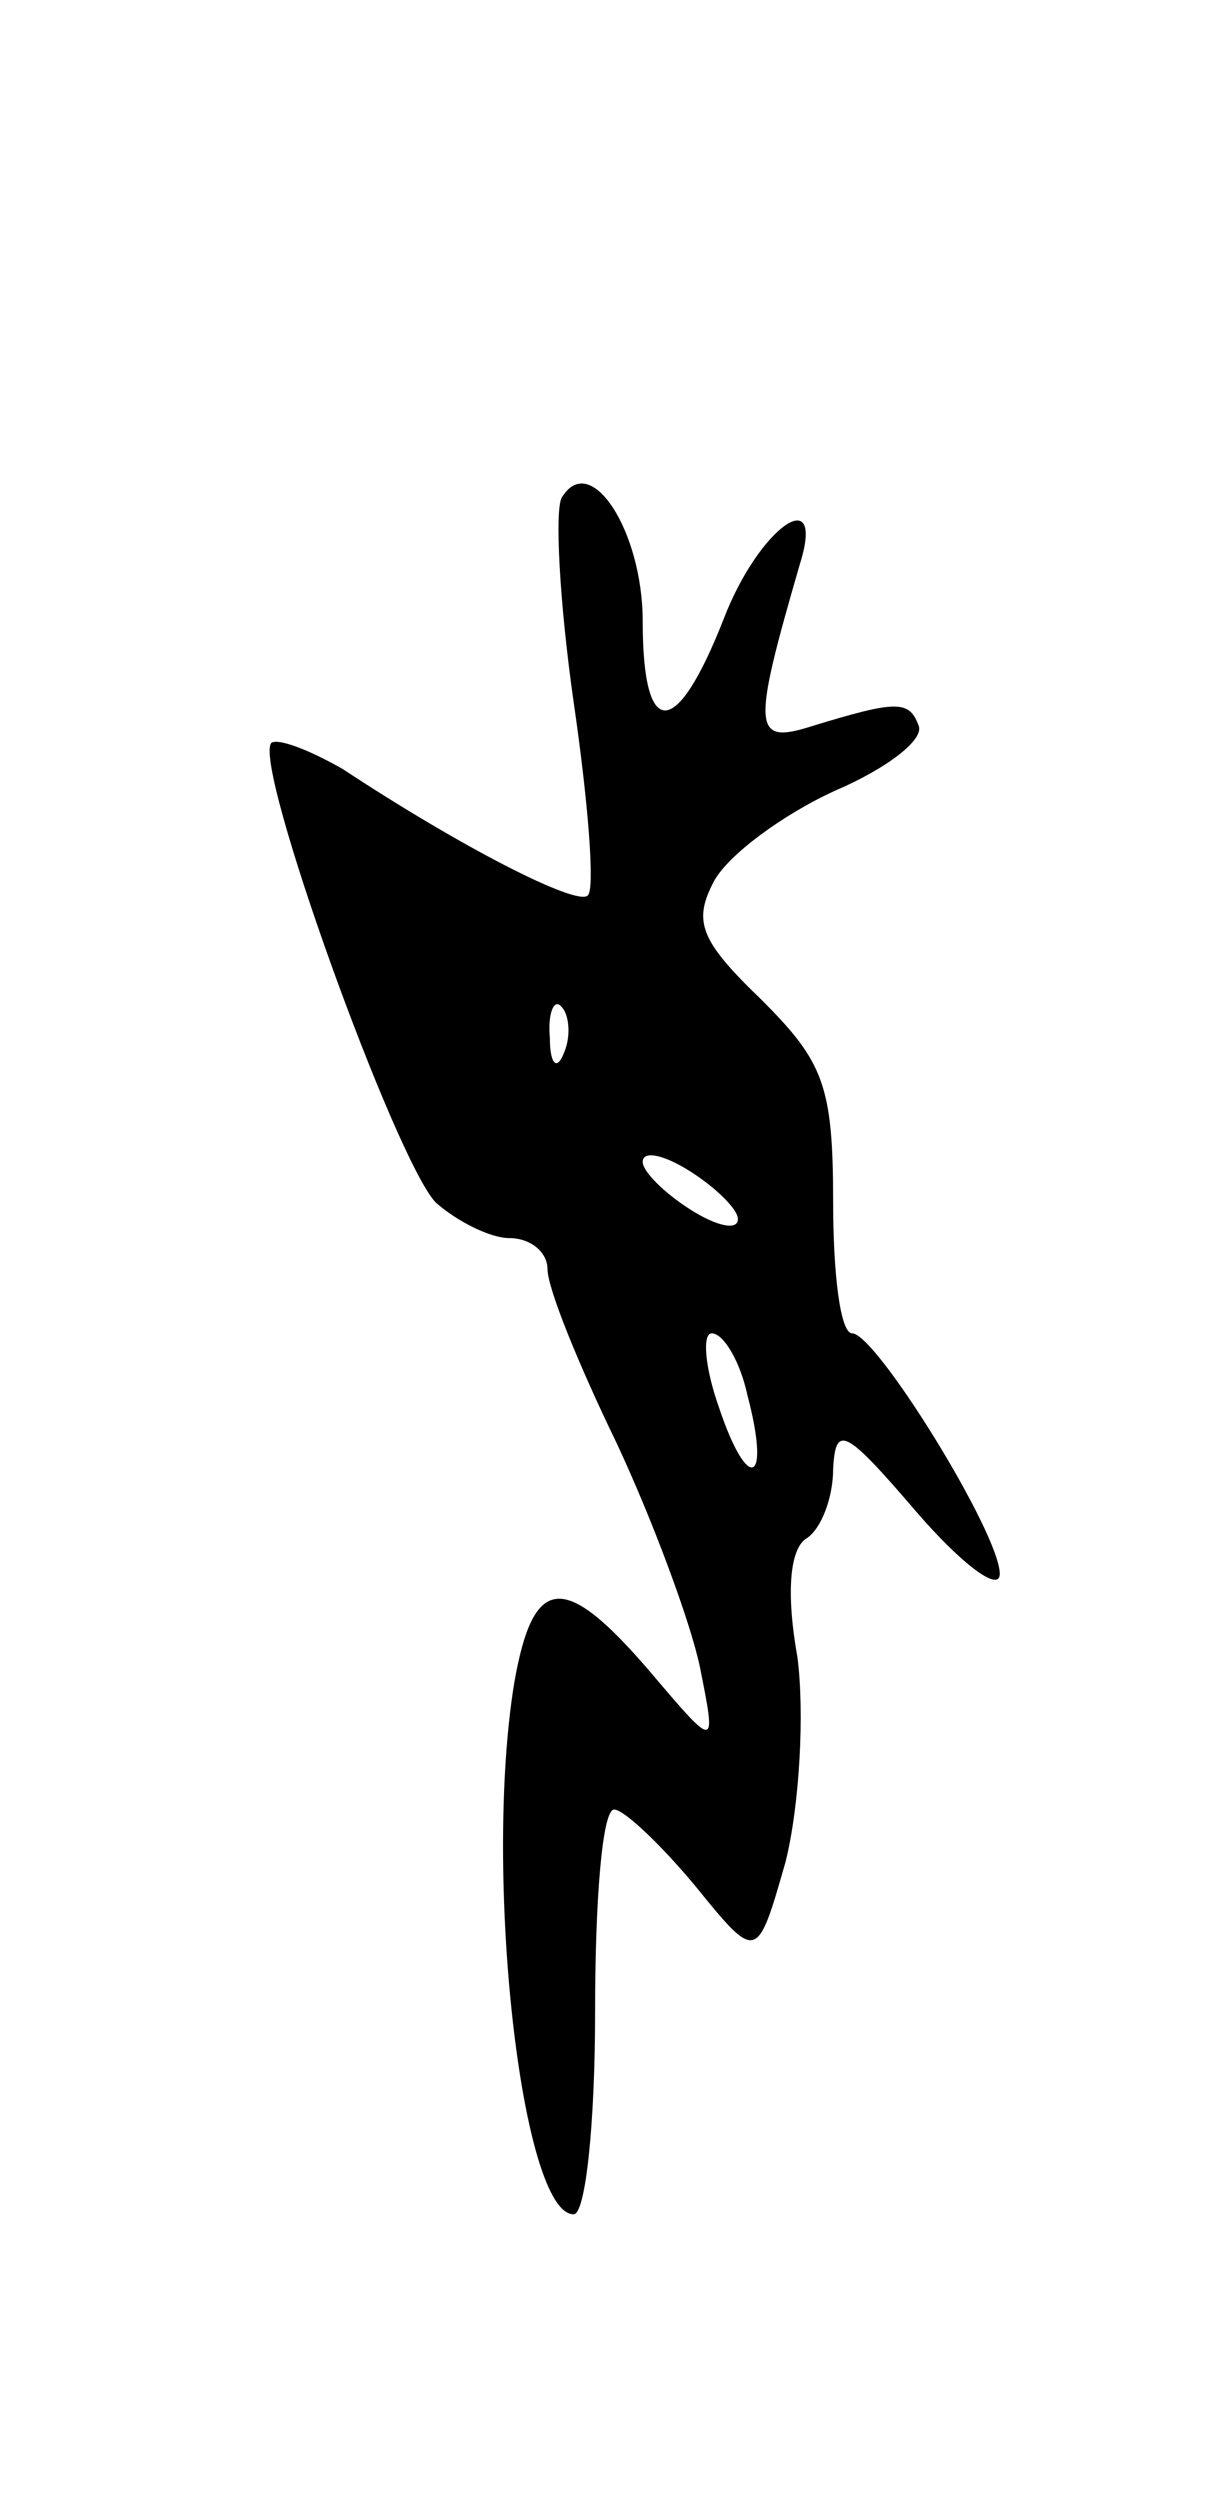 <svg version="1.0" xmlns="http://www.w3.org/2000/svg"
 width="51pt" height="105pt" viewBox="0 0 51 105"
 preserveAspectRatio="xMidYMid meet">
<g transform="translate(0,105) scale(0.1,-0.1)"
fill="#000000" stroke="none">
<path d="M236 841 c-3 -5 -1 -44 5 -86 6 -41 9 -78 6 -81 -4 -5 -53 20 -103
53 -14 8 -27 13 -30 11 -8 -9 52 -175 69 -193 9 -8 23 -15 31 -15 9 0 16 -6
16 -13 0 -8 13 -40 29 -73 15 -32 31 -75 35 -94 7 -35 7 -35 -21 -2 -36 42
-49 41 -57 -5 -13 -80 3 -223 25 -223 5 0 9 38 9 85 0 47 3 85 8 85 4 0 19
-14 34 -32 26 -32 26 -32 38 10 6 24 8 63 5 86 -5 28 -3 46 4 50 6 4 11 17 11
29 1 19 5 17 35 -18 19 -22 35 -34 35 -26 0 17 -52 101 -62 101 -5 0 -8 25 -8
55 0 49 -4 59 -30 85 -26 25 -29 33 -20 50 6 11 29 28 51 38 21 9 37 21 35 27
-4 11 -9 11 -45 0 -25 -8 -25 -1 -5 68 11 35 -17 16 -32 -23 -20 -51 -34 -51
-34 -1 0 38 -22 72 -34 52z m1 -233 c-3 -8 -6 -5 -6 6 -1 11 2 17 5 13 3 -3 4
-12 1 -19z m73 -70 c0 -5 -9 -3 -20 4 -11 7 -20 16 -20 20 0 5 9 3 20 -4 11
-7 20 -16 20 -20z m4 -74 c10 -38 0 -41 -12 -5 -6 17 -7 31 -3 31 5 0 12 -12
15 -26z"/>
</g>
</svg>
